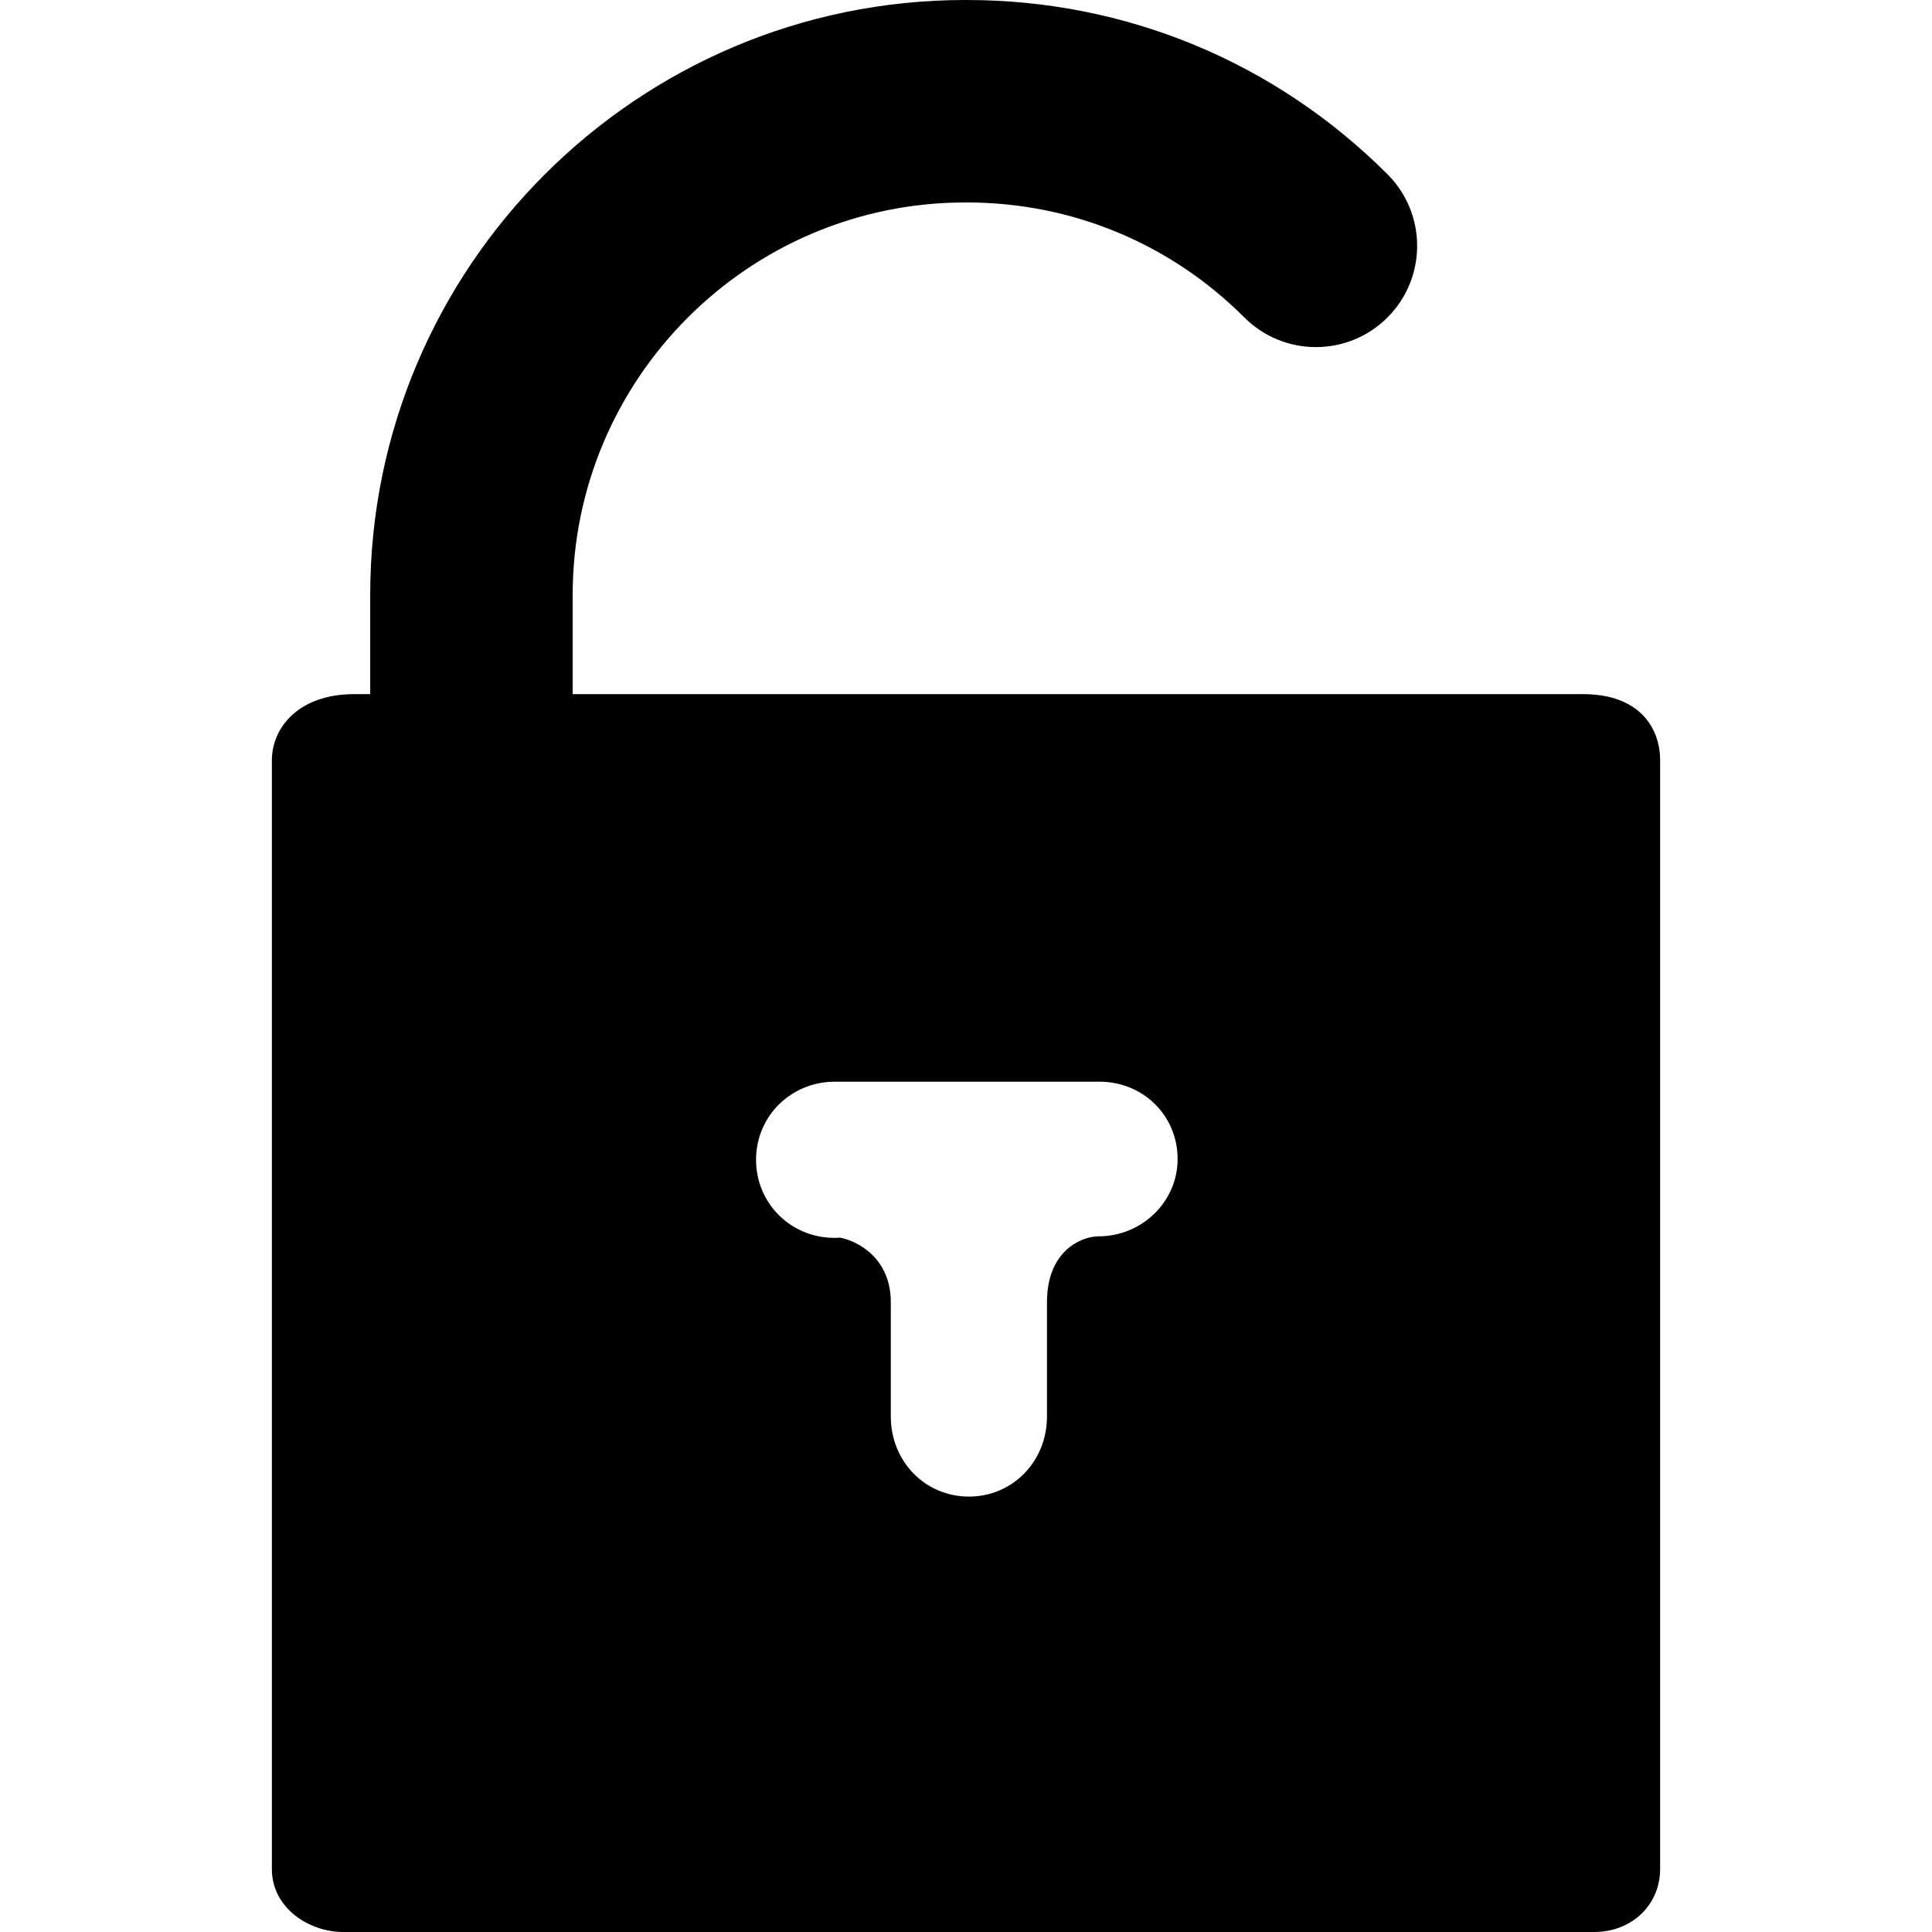 <?xml version="1.0" encoding="iso-8859-1"?>
<!-- Generator: Adobe Illustrator 17.1.0, SVG Export Plug-In . SVG Version: 6.00 Build 0)  -->
<!DOCTYPE svg PUBLIC "-//W3C//DTD SVG 1.1//EN" "http://www.w3.org/Graphics/SVG/1.1/DTD/svg11.dtd">
<svg version="1.1" id="Capa_1" xmlns="http://www.w3.org/2000/svg" xmlns:xlink="http://www.w3.org/1999/xlink" x="0px" y="0px"
	 viewBox="0 0 334 334" style="enable-background:new 0 0 334 334;" xml:space="preserve">
<path d="M273.666,120H99v-17.125C99,65.449,129.449,35,166.875,35h0.25c18.13,0,35.175,7.06,47.995,19.88
	c6.834,6.834,17.914,6.834,24.748,0c6.835-6.835,6.835-17.915,0-24.749C220.438,10.701,194.604,0,167.125,0h-0.25
	C110.149,0,64,46.149,64,102.875V120h-2.735C51.464,120,47,125.93,47,131.439v191.669C47,329.835,53.399,334,59.328,334h216.274
	c6.498,0,11.397-4.683,11.397-10.892V131.439C287,125.909,283.497,120,273.666,120z M189.892,213.736l-0.227,0.005
	c-2.997,0.136-8.665,2.689-8.665,11.374v19.76c0,7.768-5.93,13.852-13.5,13.852s-13.5-6.084-13.5-13.852v-19.76
	c0-7.627-5.755-10.591-8.799-11.162L144.744,214h-0.465c-7.612,0-13.575-6.004-13.575-13.5s5.991-13.5,13.639-13.5h45.719
	c7.582,0,13.521,5.872,13.521,13.368C203.584,207.739,197.441,213.736,189.892,213.736z"/>
<g>
</g>
<g>
</g>
<g>
</g>
<g>
</g>
<g>
</g>
<g>
</g>
<g>
</g>
<g>
</g>
<g>
</g>
<g>
</g>
<g>
</g>
<g>
</g>
<g>
</g>
<g>
</g>
<g>
</g>
</svg>
